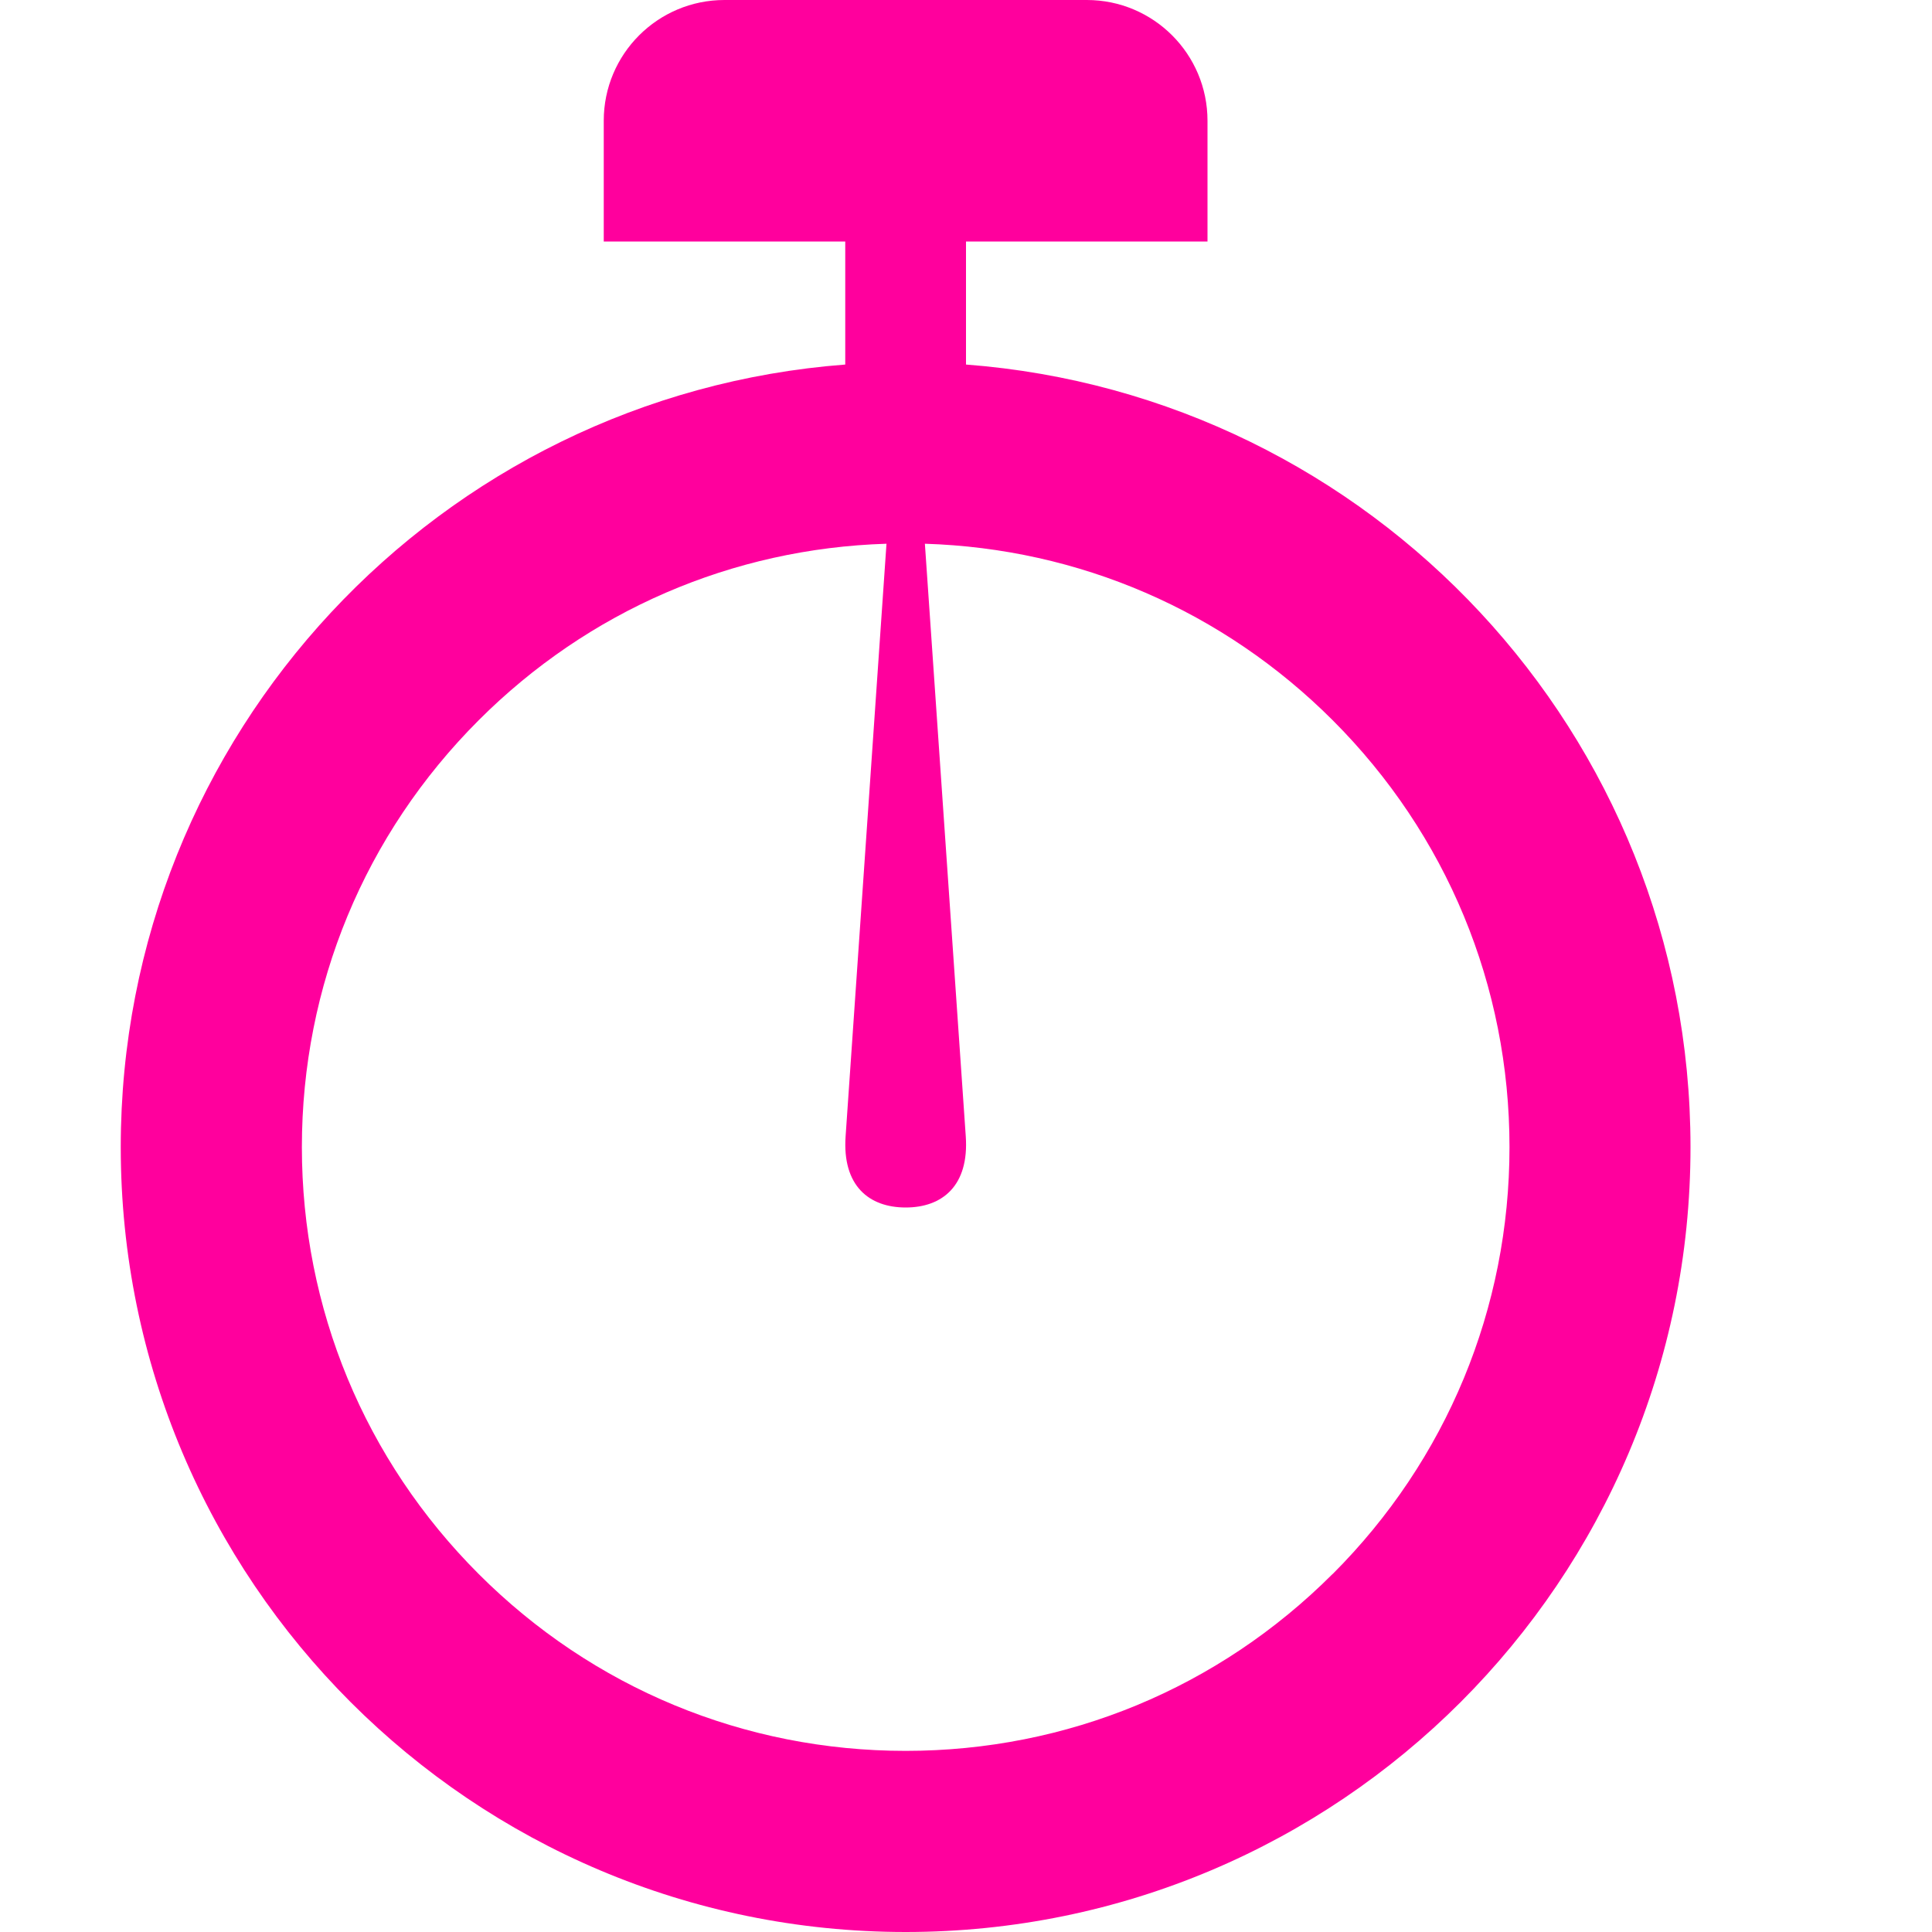 <!-- Generated by IcoMoon.io -->
<svg version="1.1" xmlns="http://www.w3.org/2000/svg" width="32" height="32" viewBox="0 0 32 32">
<title>stopwatch</title>
<path fill="#ff009d" d="M16 6.038v-2.038h4v-2c0-1.105-0.895-2-2-2h-6c-1.105 0-2 0.895-2 2v2h4v2.038c-6.712 0.511-12 6.119-12 12.962 0 7.18 5.82 13 13 13s13-5.82 13-13c0-6.843-5.288-12.451-12-12.962zM22.071 26.071c-1.889 1.889-4.4 2.929-7.071 2.929s-5.182-1.040-7.071-2.929c-1.889-1.889-2.929-4.4-2.929-7.071s1.040-5.182 2.929-7.071c1.814-1.814 4.201-2.844 6.754-2.923l-0.677 9.813c-0.058 0.822 0.389 1.181 0.995 1.181s1.053-0.36 0.995-1.181l-0.677-9.813c2.552 0.079 4.94 1.11 6.754 2.923 1.889 1.889 2.929 4.4 2.929 7.071s-1.040 5.182-2.929 7.071z"></path>
</svg>
